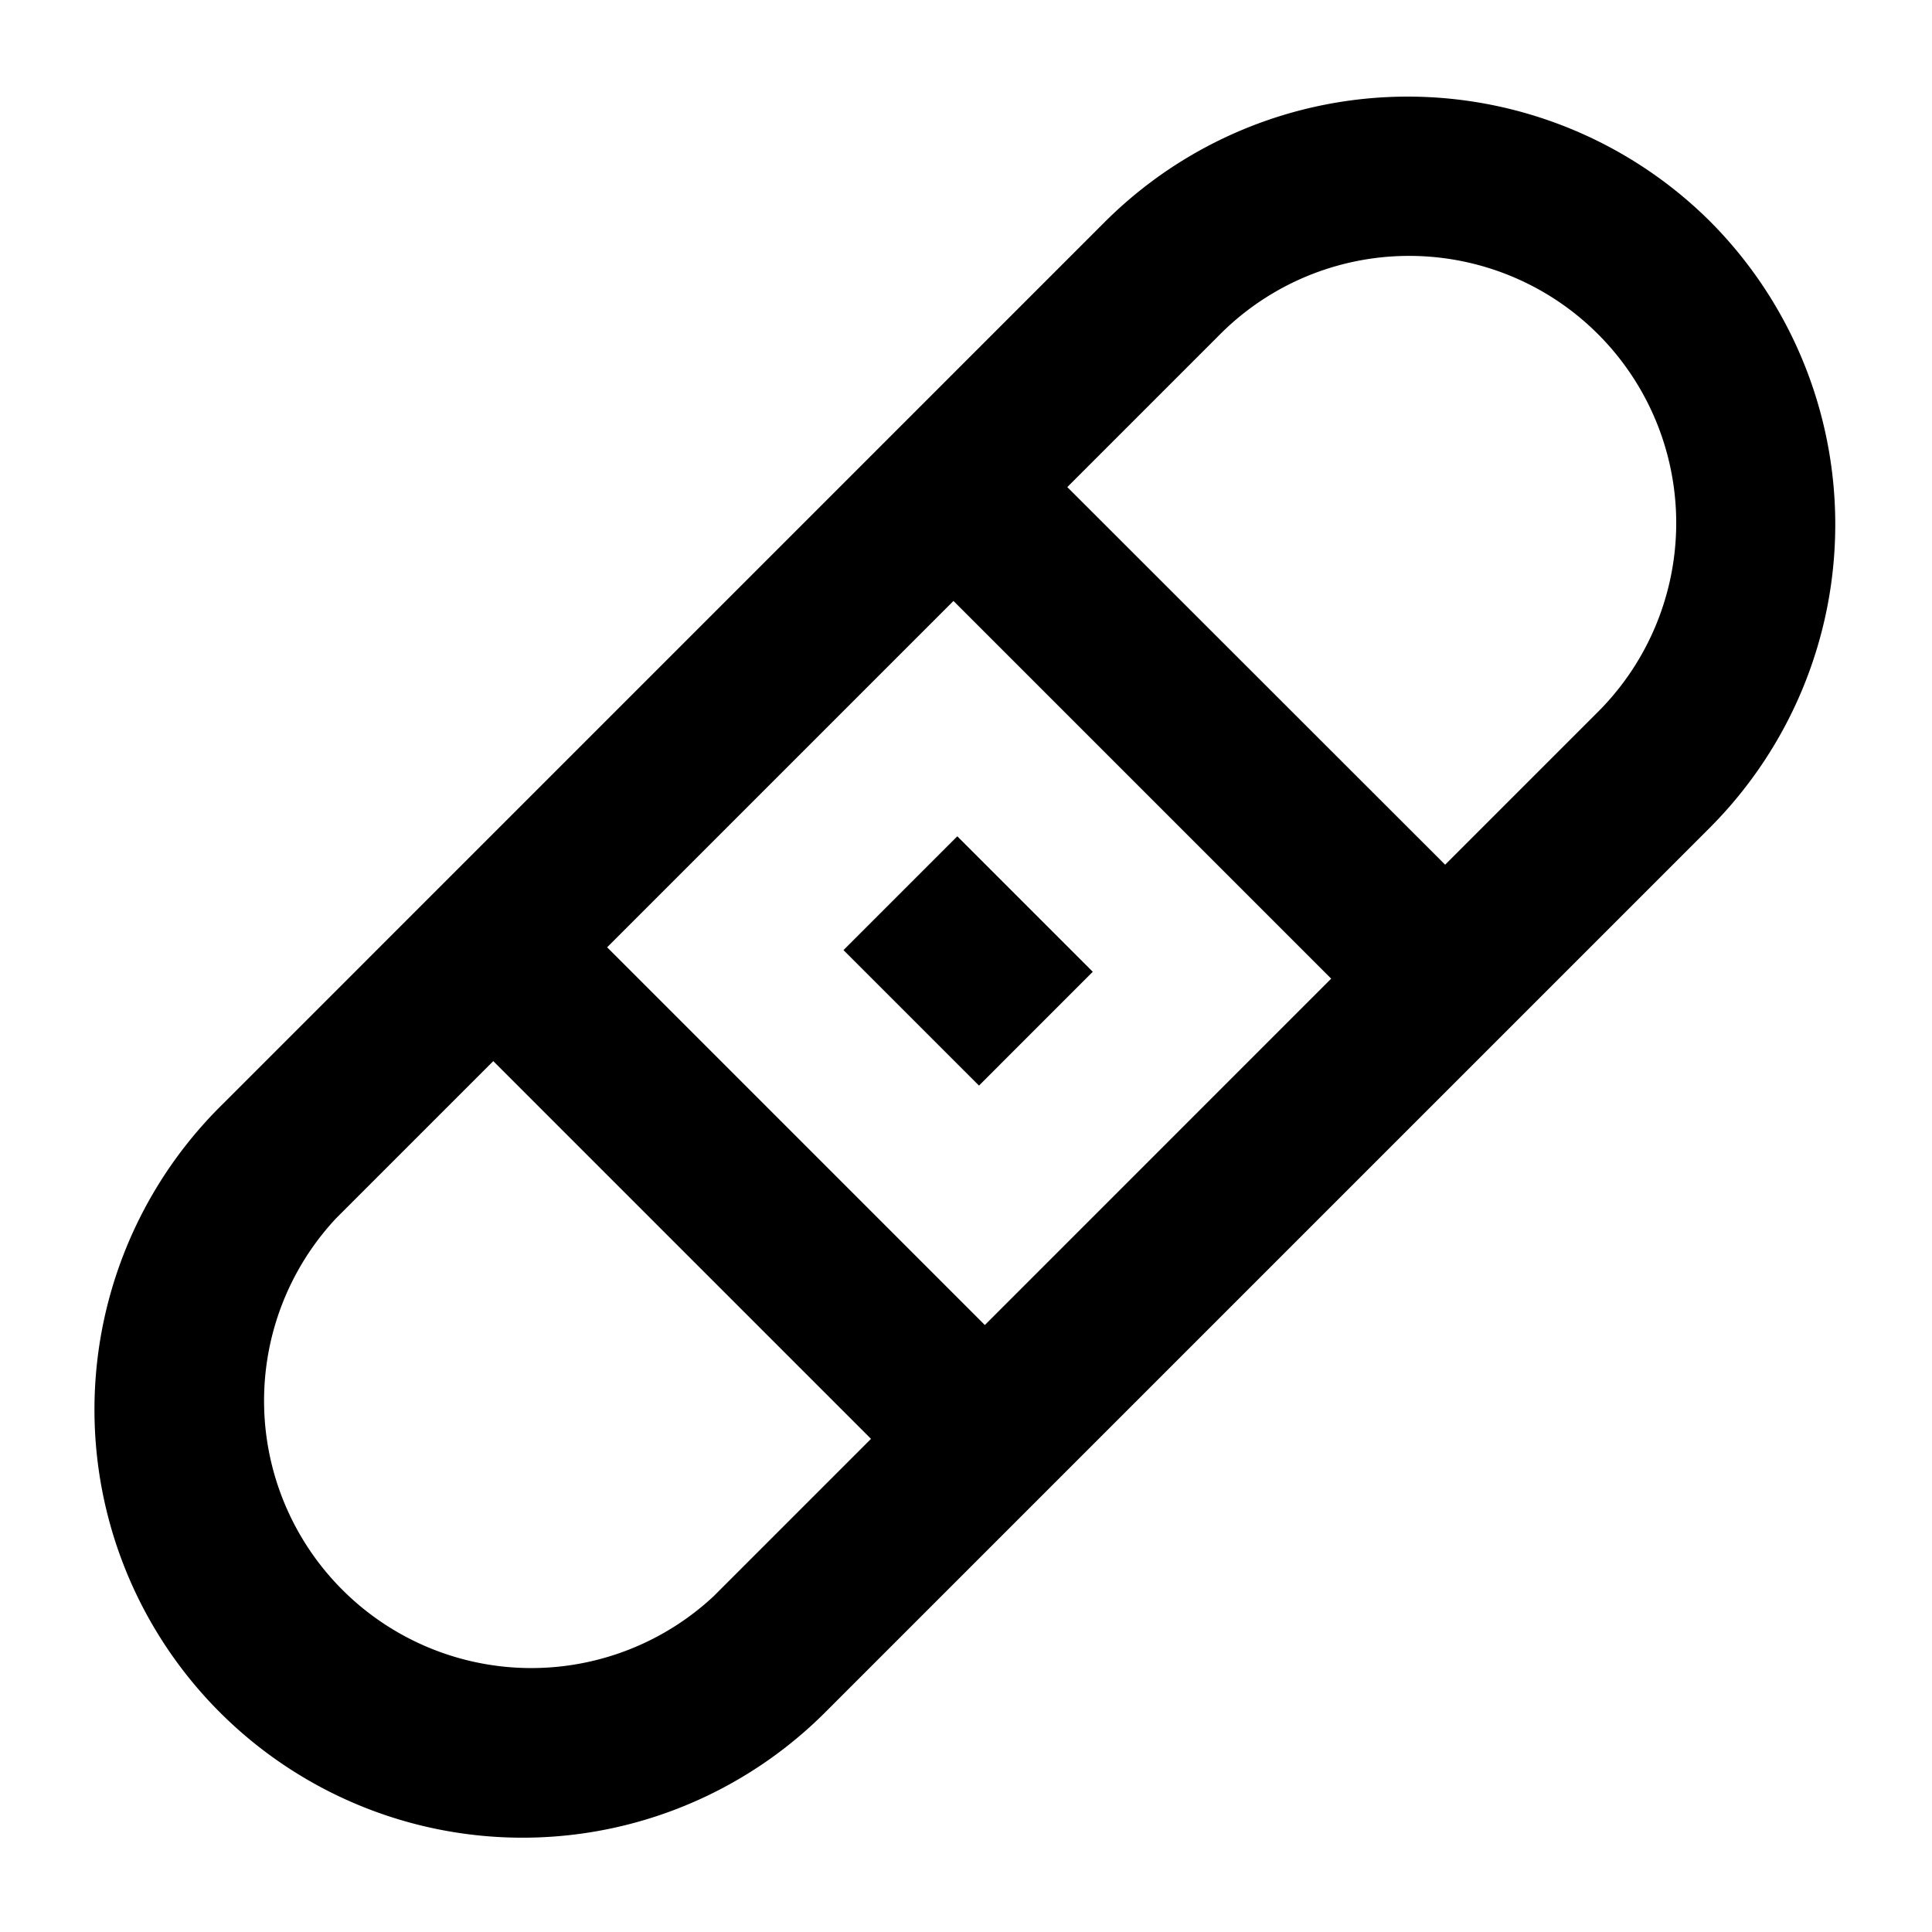 <svg xmlns="http://www.w3.org/2000/svg" viewBox="0 0 60 60"><path d="M53.118 6.886a13.313 13.313 0 0 0-18.8 0L6.9 34.305a13.294 13.294 0 1 0 18.8 18.8l27.417-27.417a13.333 13.333 0 0 0 .001-18.802zM29.611 18.663l11.73 11.73L30.585 41.15l-11.73-11.731zm-7.447 30.908A8.3 8.3 0 0 1 10.433 37.84l4.886-4.886L27.05 44.685zM49.58 22.154l-4.7 4.7-11.734-11.727 4.7-4.7A8.295 8.295 0 1 1 49.58 22.154z"/><path d="M26.195 29.507l3.535-3.535 4.207 4.207-3.534 3.535z"/></svg>